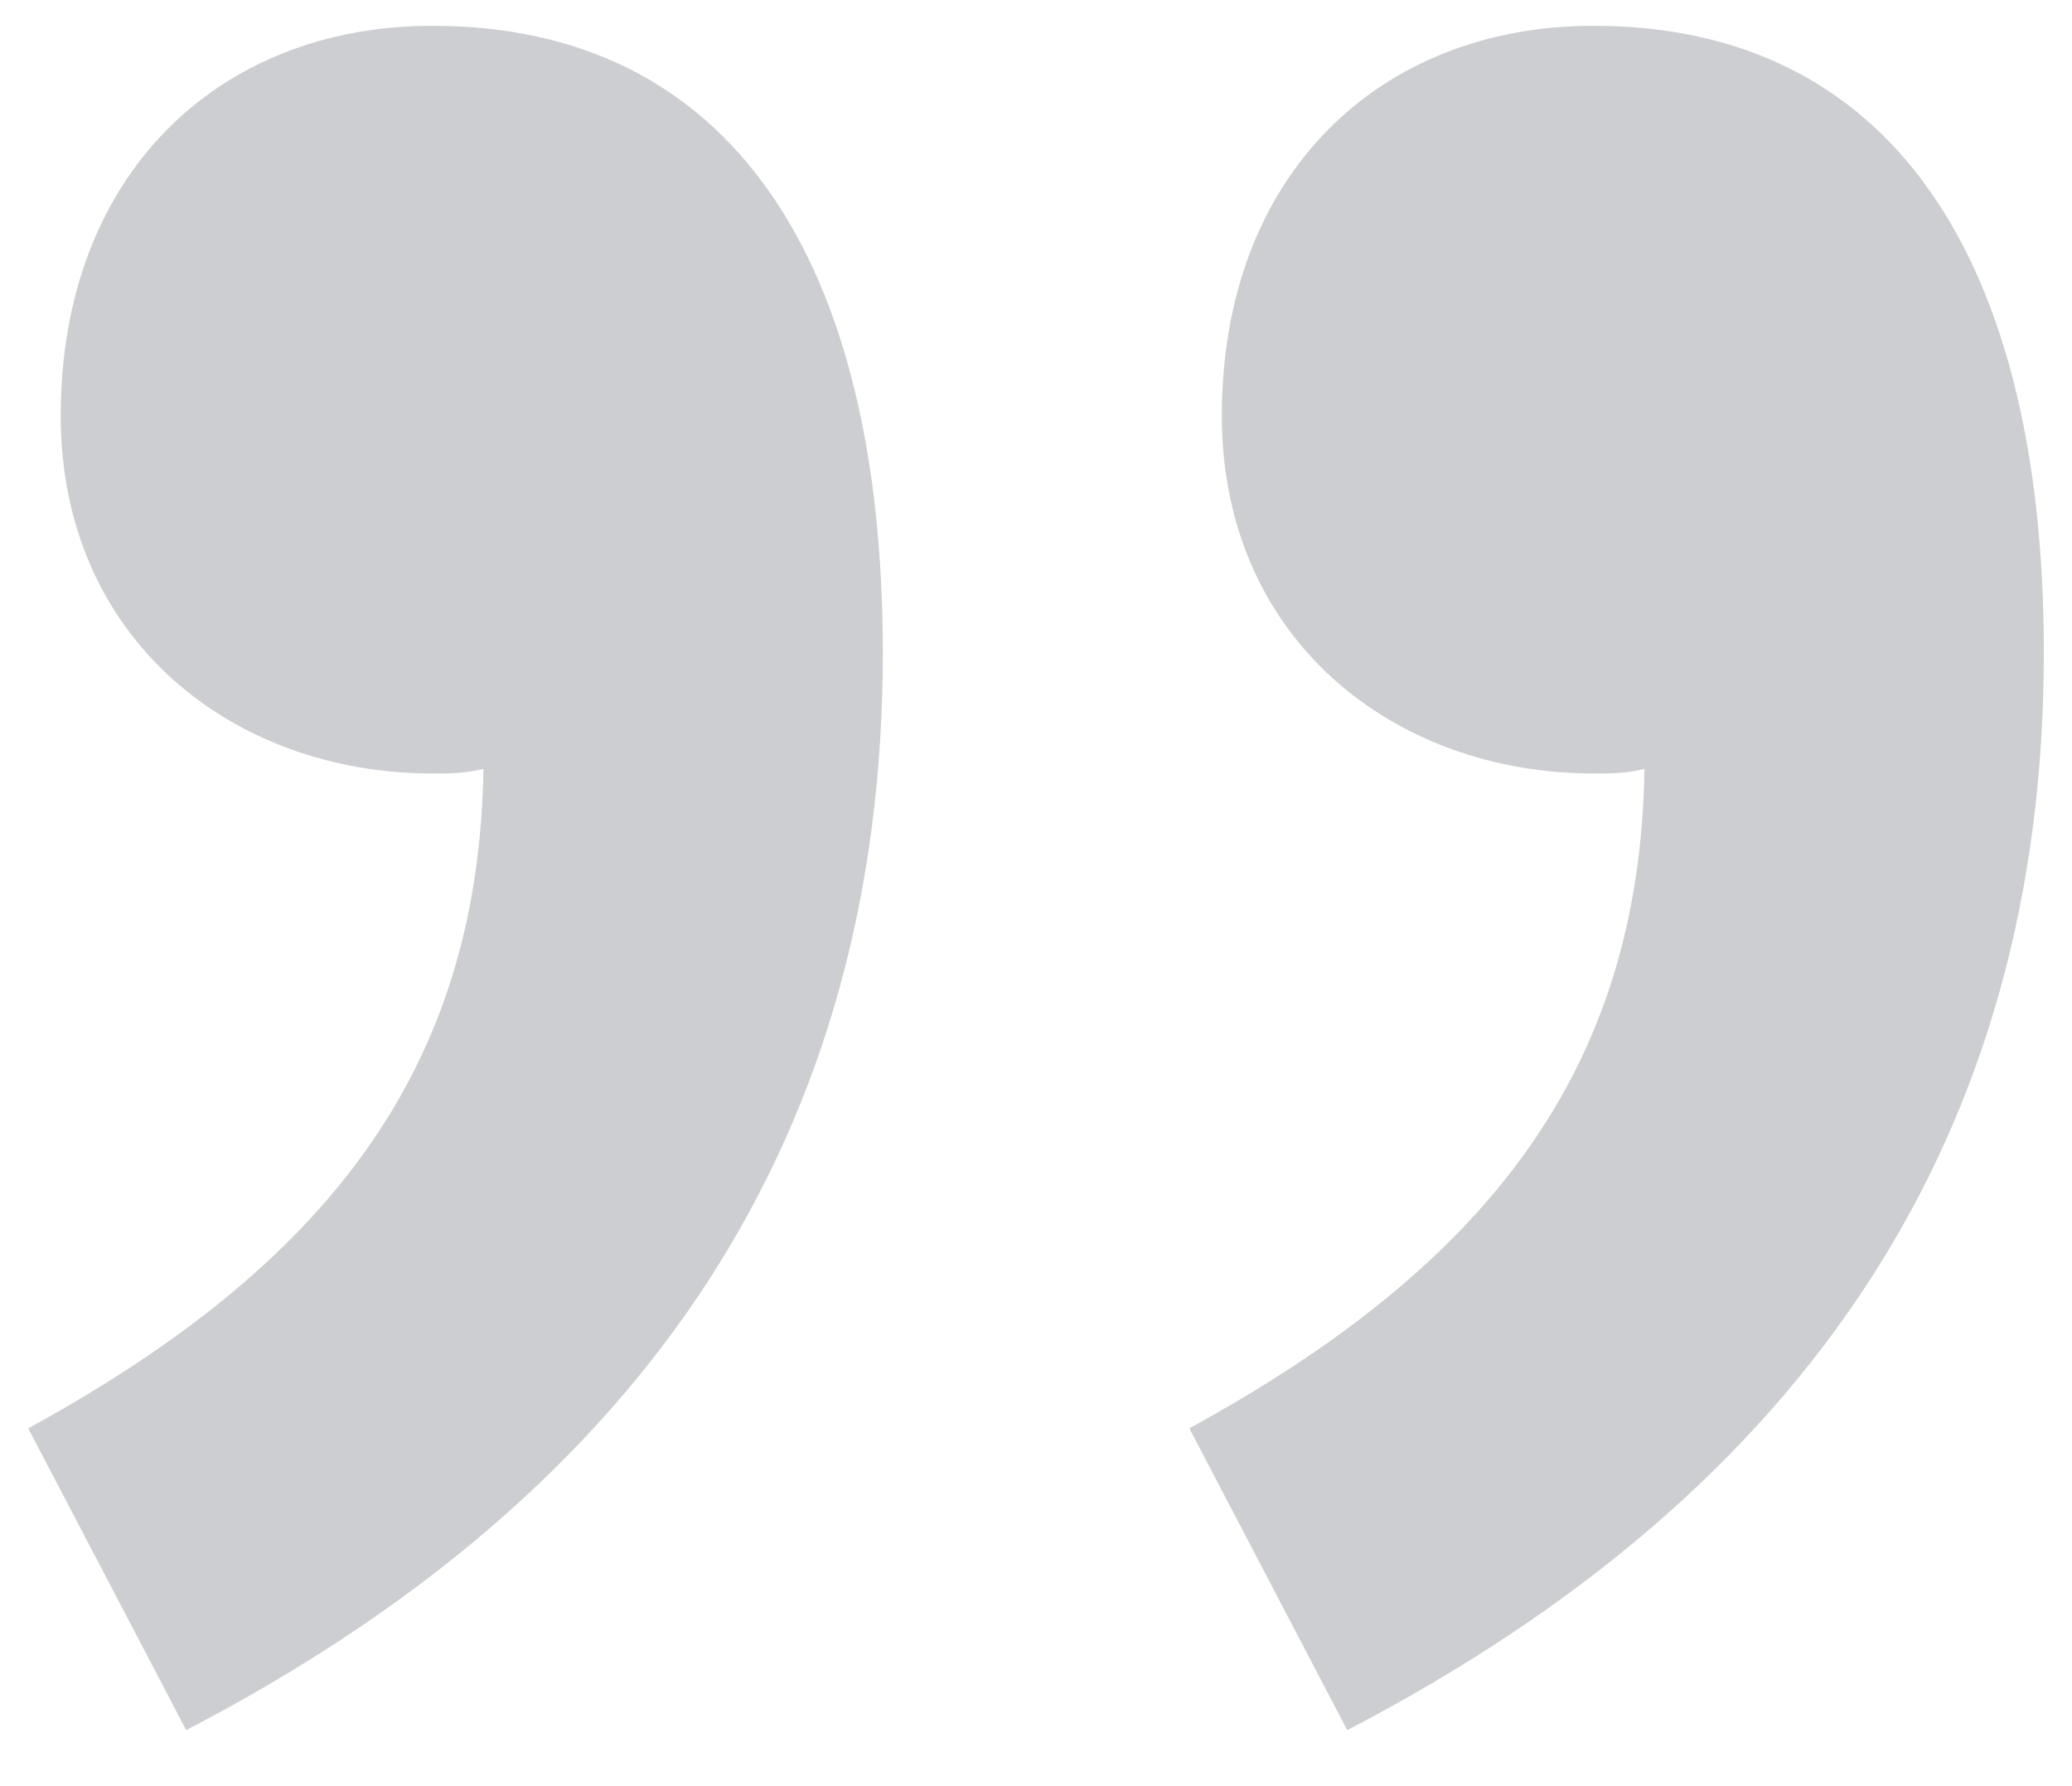 <?xml version="1.0" encoding="utf-8"?>
<!-- Generator: Adobe Illustrator 16.0.0, SVG Export Plug-In . SVG Version: 6.00 Build 0)  -->
<!DOCTYPE svg PUBLIC "-//W3C//DTD SVG 1.1//EN" "http://www.w3.org/Graphics/SVG/1.1/DTD/svg11.dtd">
<svg version="1.1" id="Layer_1" xmlns="http://www.w3.org/2000/svg" xmlns:xlink="http://www.w3.org/1999/xlink" x="0px" y="0px"
	 width="29px" height="25px" viewBox="0 0 29 25" enable-background="new 0 0 29 25" xml:space="preserve">
<g>
	<path fill="#CDCED2" d="M16.646,19.992c4.16-2.275,6.306-5.006,6.37-9.23c-0.26,0.064-0.455,0.064-0.715,0.064
		c-2.795,0-5.2-1.885-5.2-5.005c0-3.38,2.21-5.46,5.2-5.46c4.16,0,6.305,3.25,6.305,8.775c0,6.695-3.25,11.7-9.75,15.08
		L16.646,19.992z M0.395,19.992c4.16-2.275,6.306-5.006,6.371-9.23c-0.261,0.064-0.455,0.064-0.716,0.064
		c-2.795,0-5.2-1.885-5.2-5.005c0-3.38,2.211-5.46,5.2-5.46c4.16,0,6.306,3.25,6.306,8.775c0,6.695-3.25,11.7-9.75,15.08
		L0.395,19.992z"/>
</g>
</svg>
